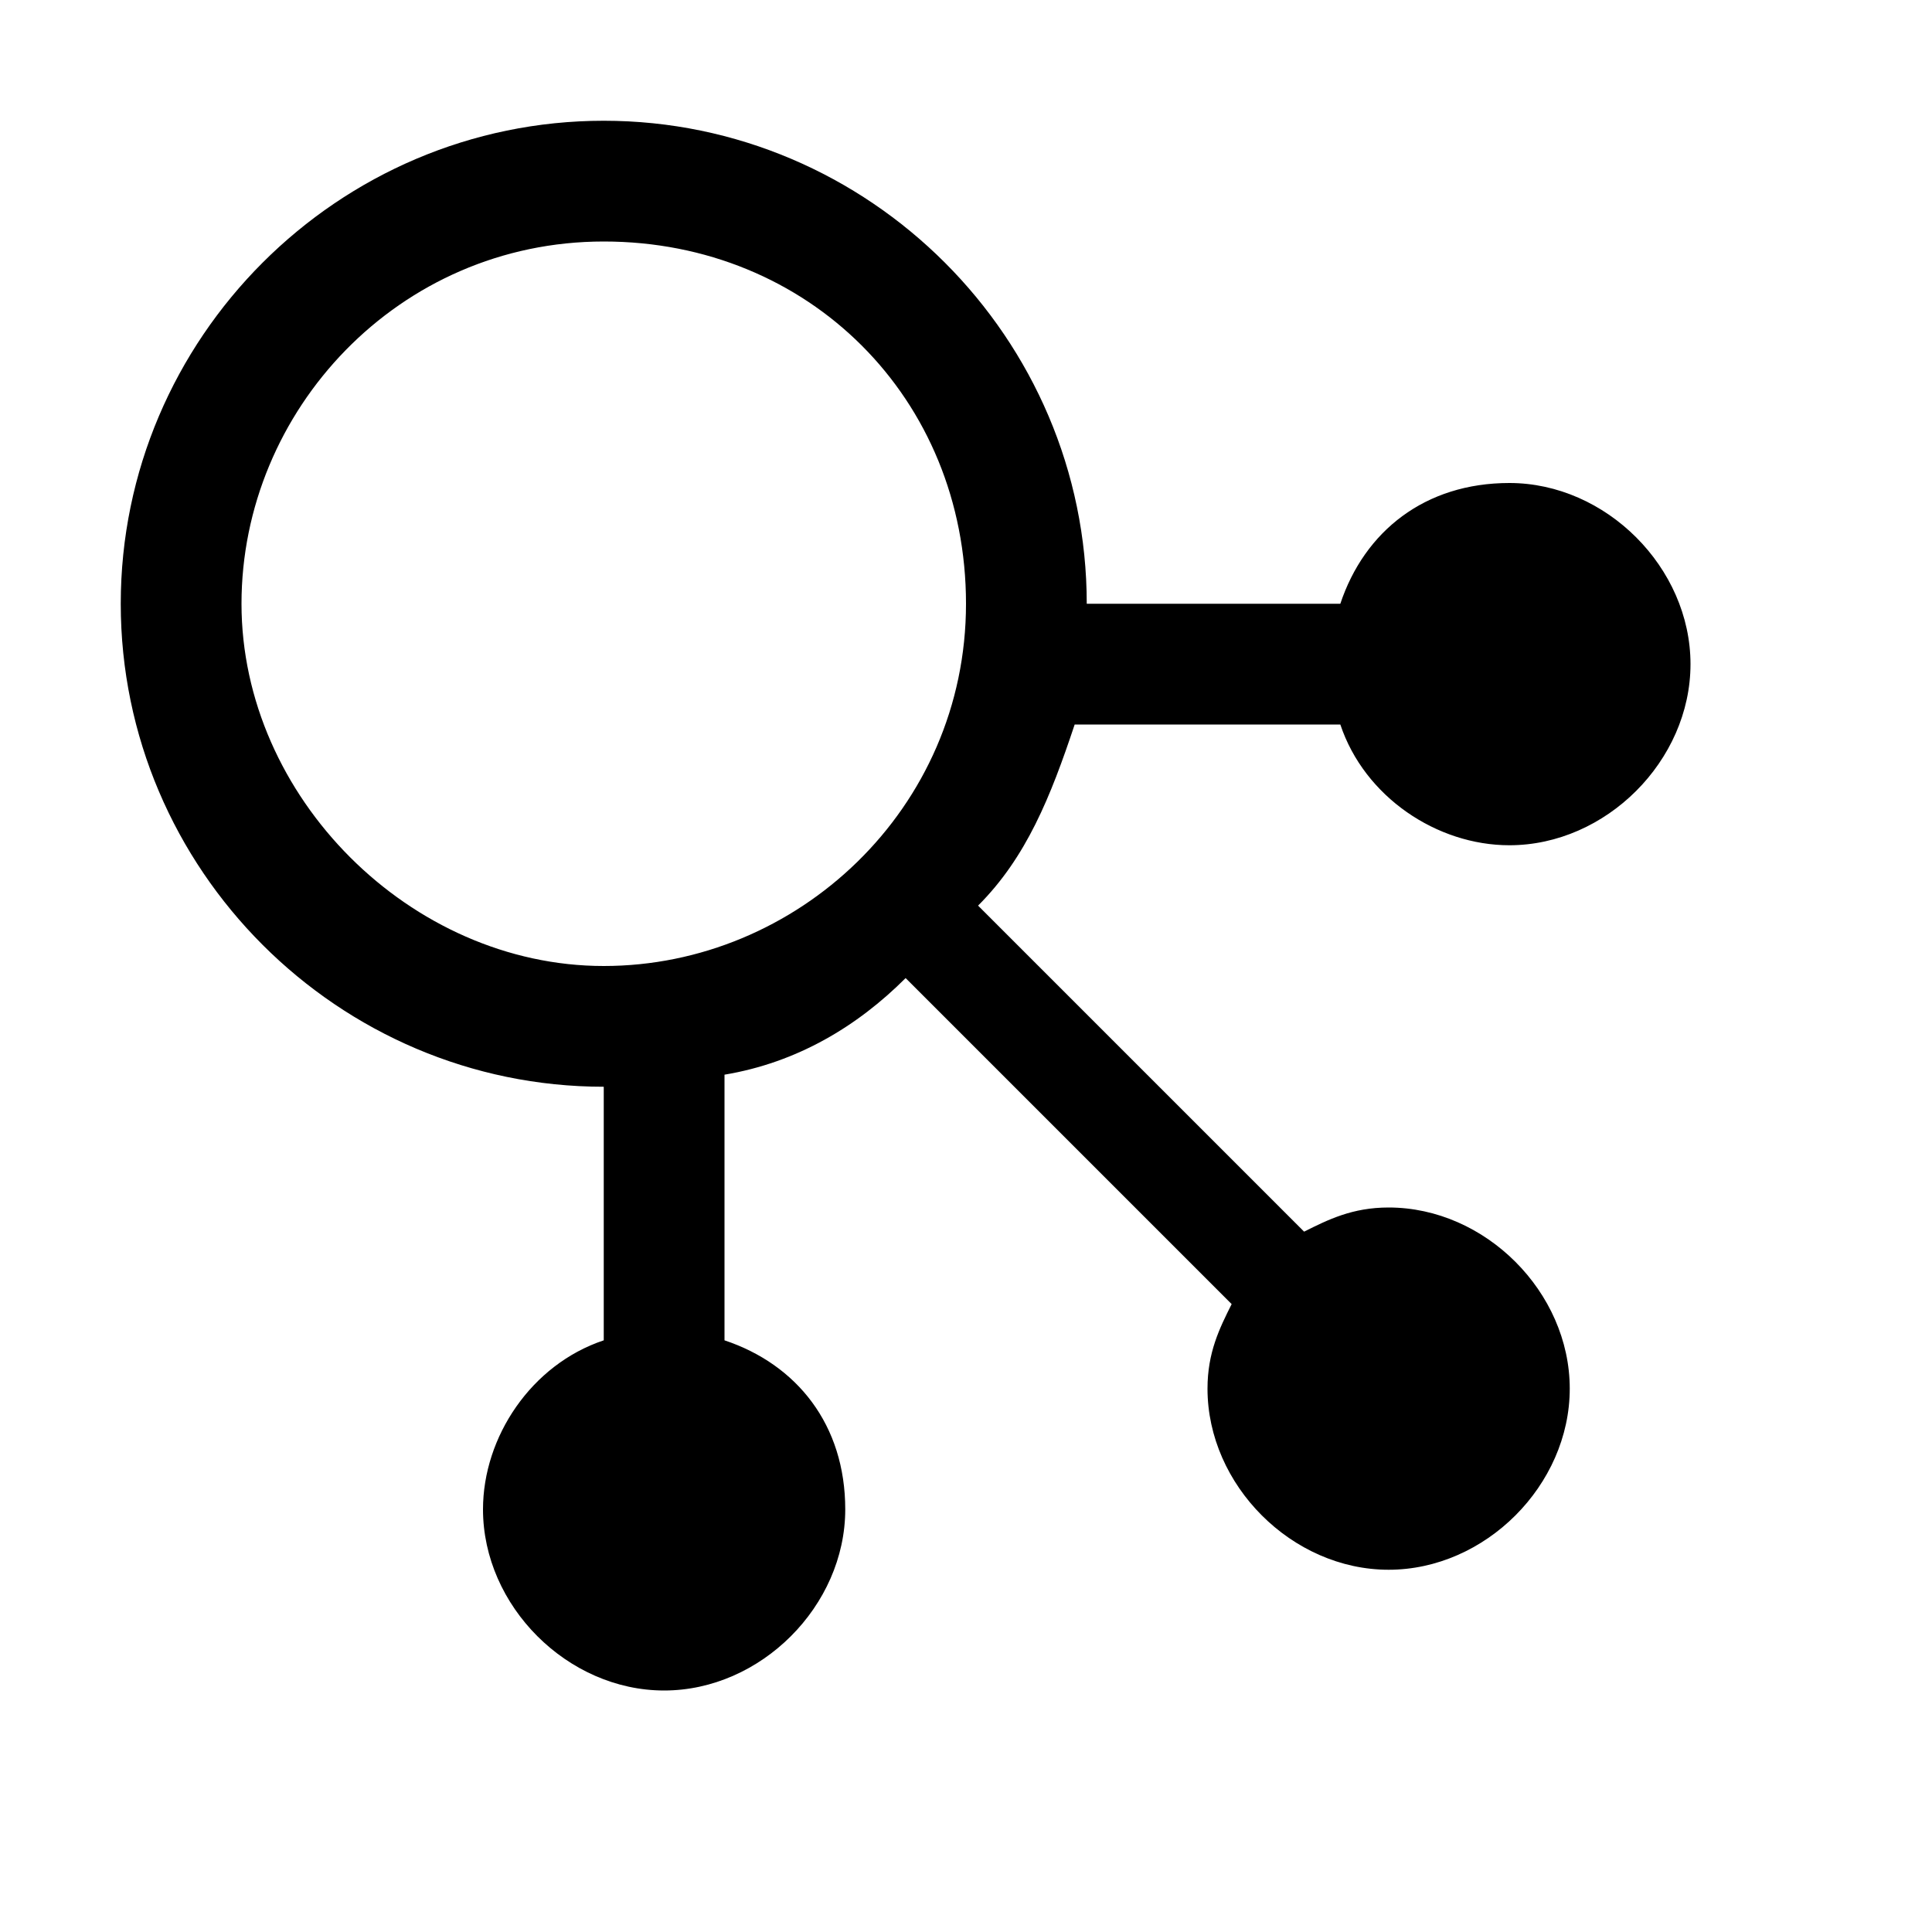 <svg width="16" height="16" xmlns="http://www.w3.org/2000/svg" viewBox="0 0 16 16"><title>Network Chart</title><path d="M8.9 6h2.2c.2.6.8 1 1.4 1 .8 0 1.5-.7 1.5-1.5S13.3 4 12.5 4c-.7 0-1.2.4-1.4 1H9c0-2.2-1.8-4-4-4S1 2.8 1 5s1.8 4 4 4v2.1c-.6.2-1 .8-1 1.4 0 .8.7 1.5 1.5 1.5S7 13.3 7 12.5c0-.7-.4-1.2-1-1.4V8.9c.6-.1 1.1-.4 1.5-.8l2.7 2.7c-.1.2-.2.4-.2.7 0 .8.7 1.5 1.5 1.5s1.5-.7 1.5-1.5-.7-1.5-1.5-1.5c-.3 0-.5.1-.7.2L8.1 7.5c.4-.4.6-.9.8-1.5zM2 5c0-1.6 1.3-3 3-3s3 1.3 3 3-1.4 3-3 3-3-1.4-3-3z"/></svg>